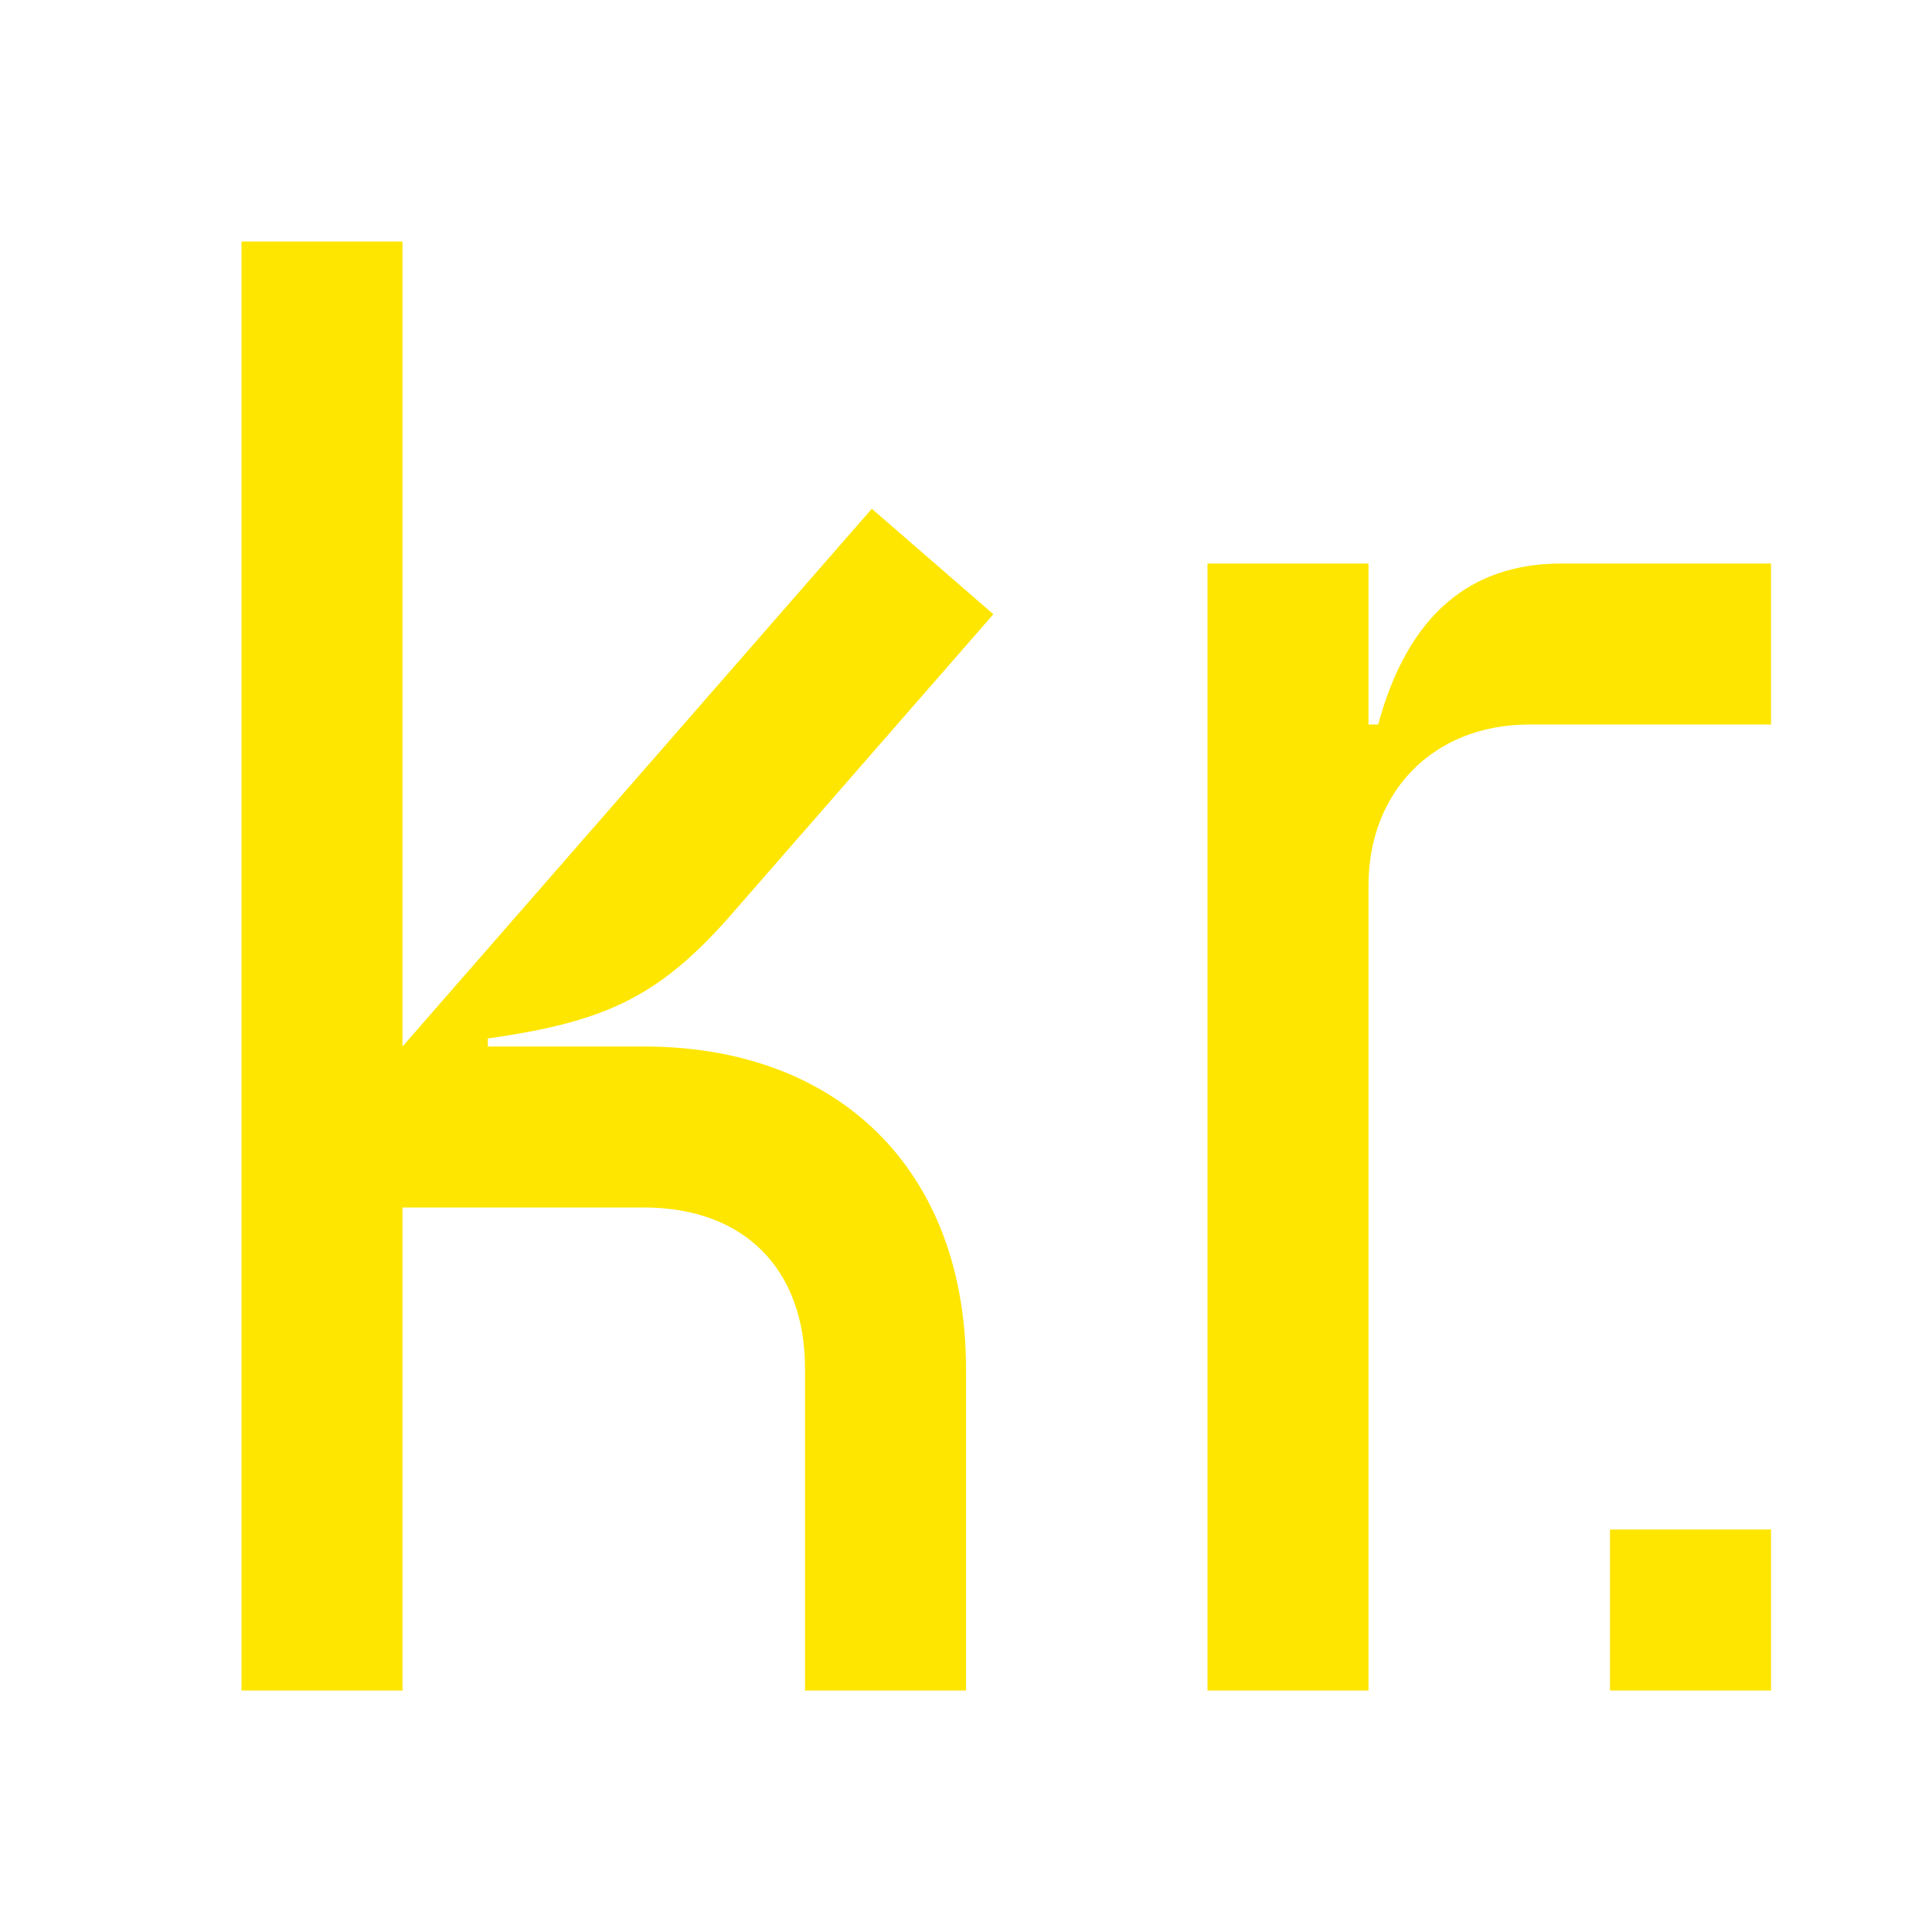 <svg width="24" height="24" viewBox="0 0 24 24" fill="none" xmlns="http://www.w3.org/2000/svg">
<path d="M9.12 11.32L12.34 7.63L10.83 6.32L5 13V3H3V21H5V15H8C9.24 15 10 15.76 10 17V21H12V17C12 14.56 10.44 13 8 13H6.06V12.9C7.55 12.69 8.21 12.37 9.12 11.32Z" fill="#FEE600"/>
<path d="M22 19H20V21H22V19Z" fill="#FEE600"/>
<path d="M19.4 7C18.26 7 17.49 7.64 17.12 9H17V7H15V21H17V11C17 9.84 17.8 9 19 9H22V7H19.4Z" fill="#FEE600"/>
</svg>
